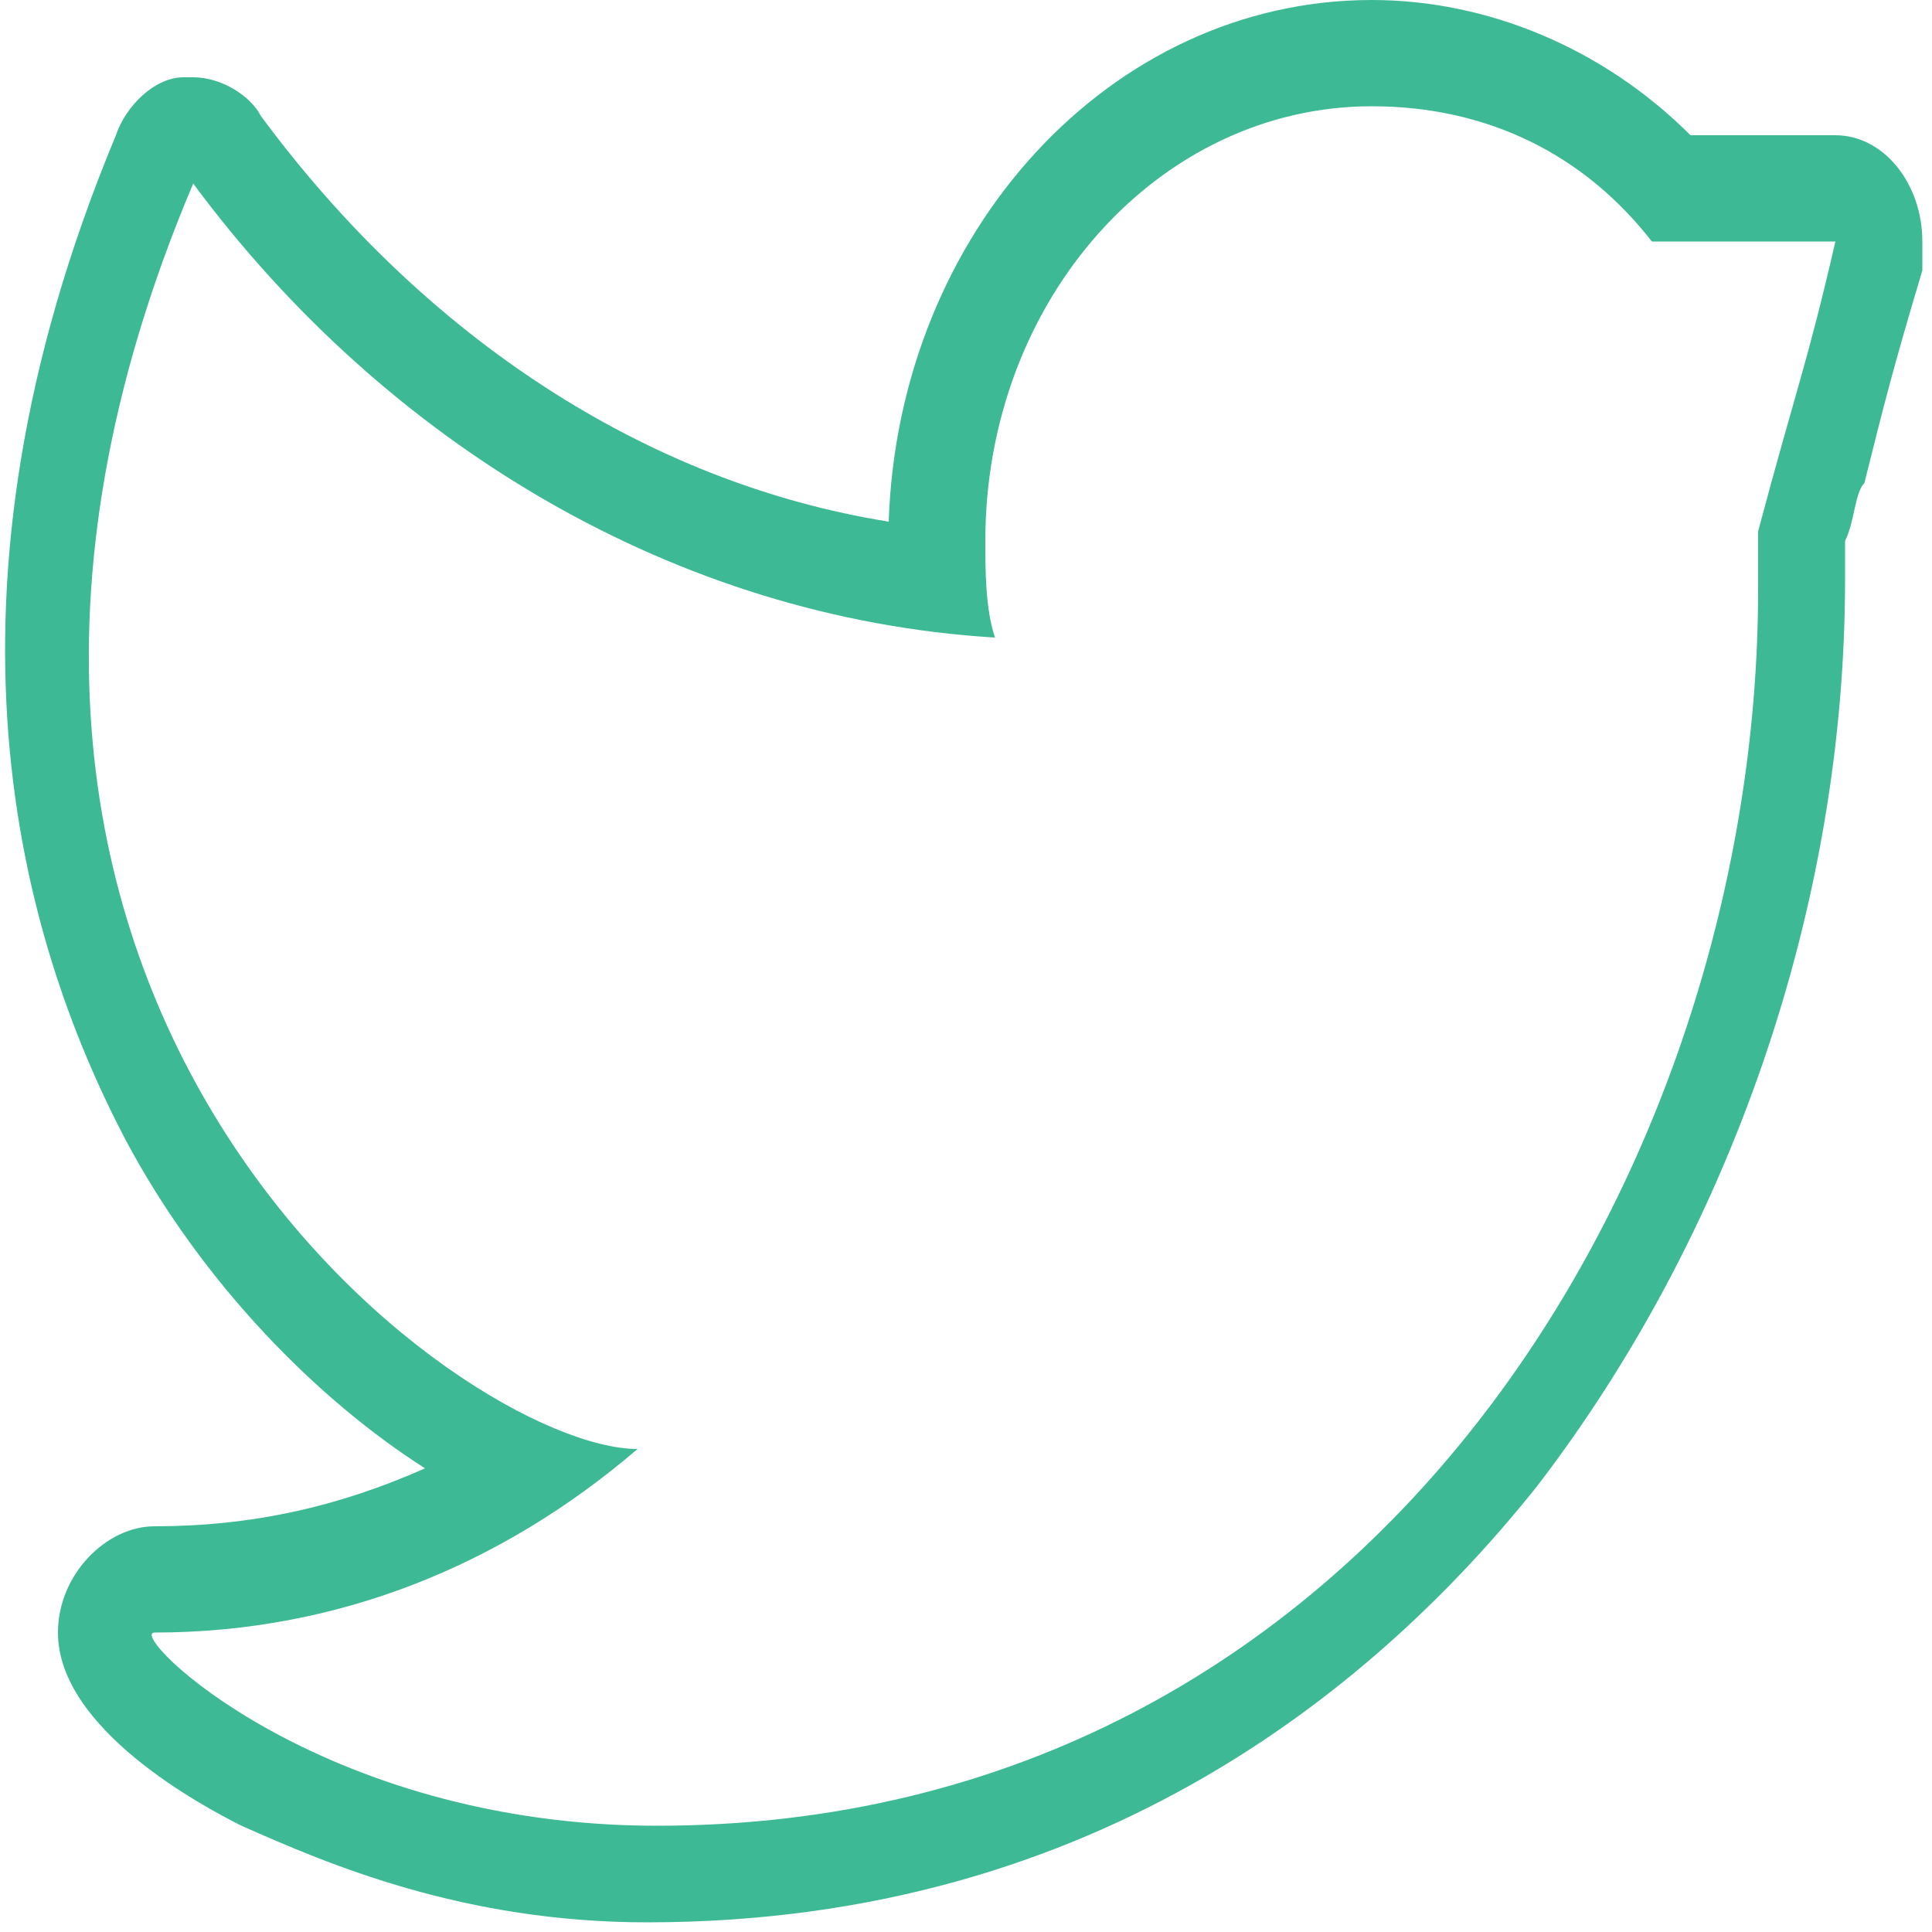 <?xml version="1.0" encoding="utf-8"?>
<!-- Generator: Adobe Illustrator 22.1.0, SVG Export Plug-In . SVG Version: 6.00 Build 0)  -->
<svg version="1.1" id="Layer_1" xmlns="http://www.w3.org/2000/svg" xmlns:xlink="http://www.w3.org/1999/xlink" x="0px" y="0px"
	 viewBox="0 0 20 20" style="enable-background:new 0 0 20 20;" xml:space="preserve">
<style type="text/css">
	.st0{fill:#3EB995;}
</style>
<title>noun_49609_3EB995 (2)</title>
<desc>Created with Sketch.</desc>
<g id="Page-1">
	<g id="noun_x5F_49609_x5F_3EB995-_x28_2_x29_">
		<path id="Shape" class="st0" d="M14.2,1.1c1.2,0,2.2,0.5,2.9,1.4c0.6,0,0.7,0,1,0c0.2,0,0.4,0,0.9,0c-0.3,1.3-0.4,1.5-0.8,3
			c0,0.2,0,0.4,0,0.6c0,6-4,12.8-11.4,12.8c-3.5,0-5.5-2-5.2-2c1.9,0,3.6-0.7,5-1.9C4.8,15-1.6,10.4,2,1.9C4,4.6,7,6.4,10.3,6.6
			c-0.1-0.3-0.1-0.7-0.1-1C10.2,3.1,12,1.1,14.2,1.1z M19.1,2.5L19.1,2.5L19.1,2.5z M14.2,0c-2.7,0-4.9,2.4-5,5.4
			C6.7,5,4.4,3.5,2.7,1.2C2.6,1,2.3,0.8,2,0.8c0,0-0.1,0-0.1,0c-0.3,0-0.6,0.3-0.7,0.6c-2,4.8-1,8.3,0.1,10.4c0.8,1.5,2,2.7,3.1,3.4
			c-0.9,0.4-1.8,0.6-2.8,0.6c-0.5,0-1,0.5-1,1.1c0,1,1.5,1.8,1.9,2c0.9,0.4,2.3,1,4.2,1c4.7,0,7.6-2.5,9.2-4.5c2-2.6,3.2-6,3.2-9.4
			c0-0.1,0-0.3,0-0.4c0.1-0.2,0.1-0.5,0.2-0.6c0.2-0.8,0.3-1.2,0.6-2.2c0-0.1,0-0.2,0-0.3c0-0.6-0.4-1.1-0.9-1.1c0,0,0,0,0,0
			c0,0,0,0,0,0l-0.3,0c-0.3,0-0.5,0-0.6,0c-0.2,0-0.3,0-0.5,0l-0.1,0C16.6,0.5,15.4,0,14.2,0z"/>
	</g>
</g>
</svg>
